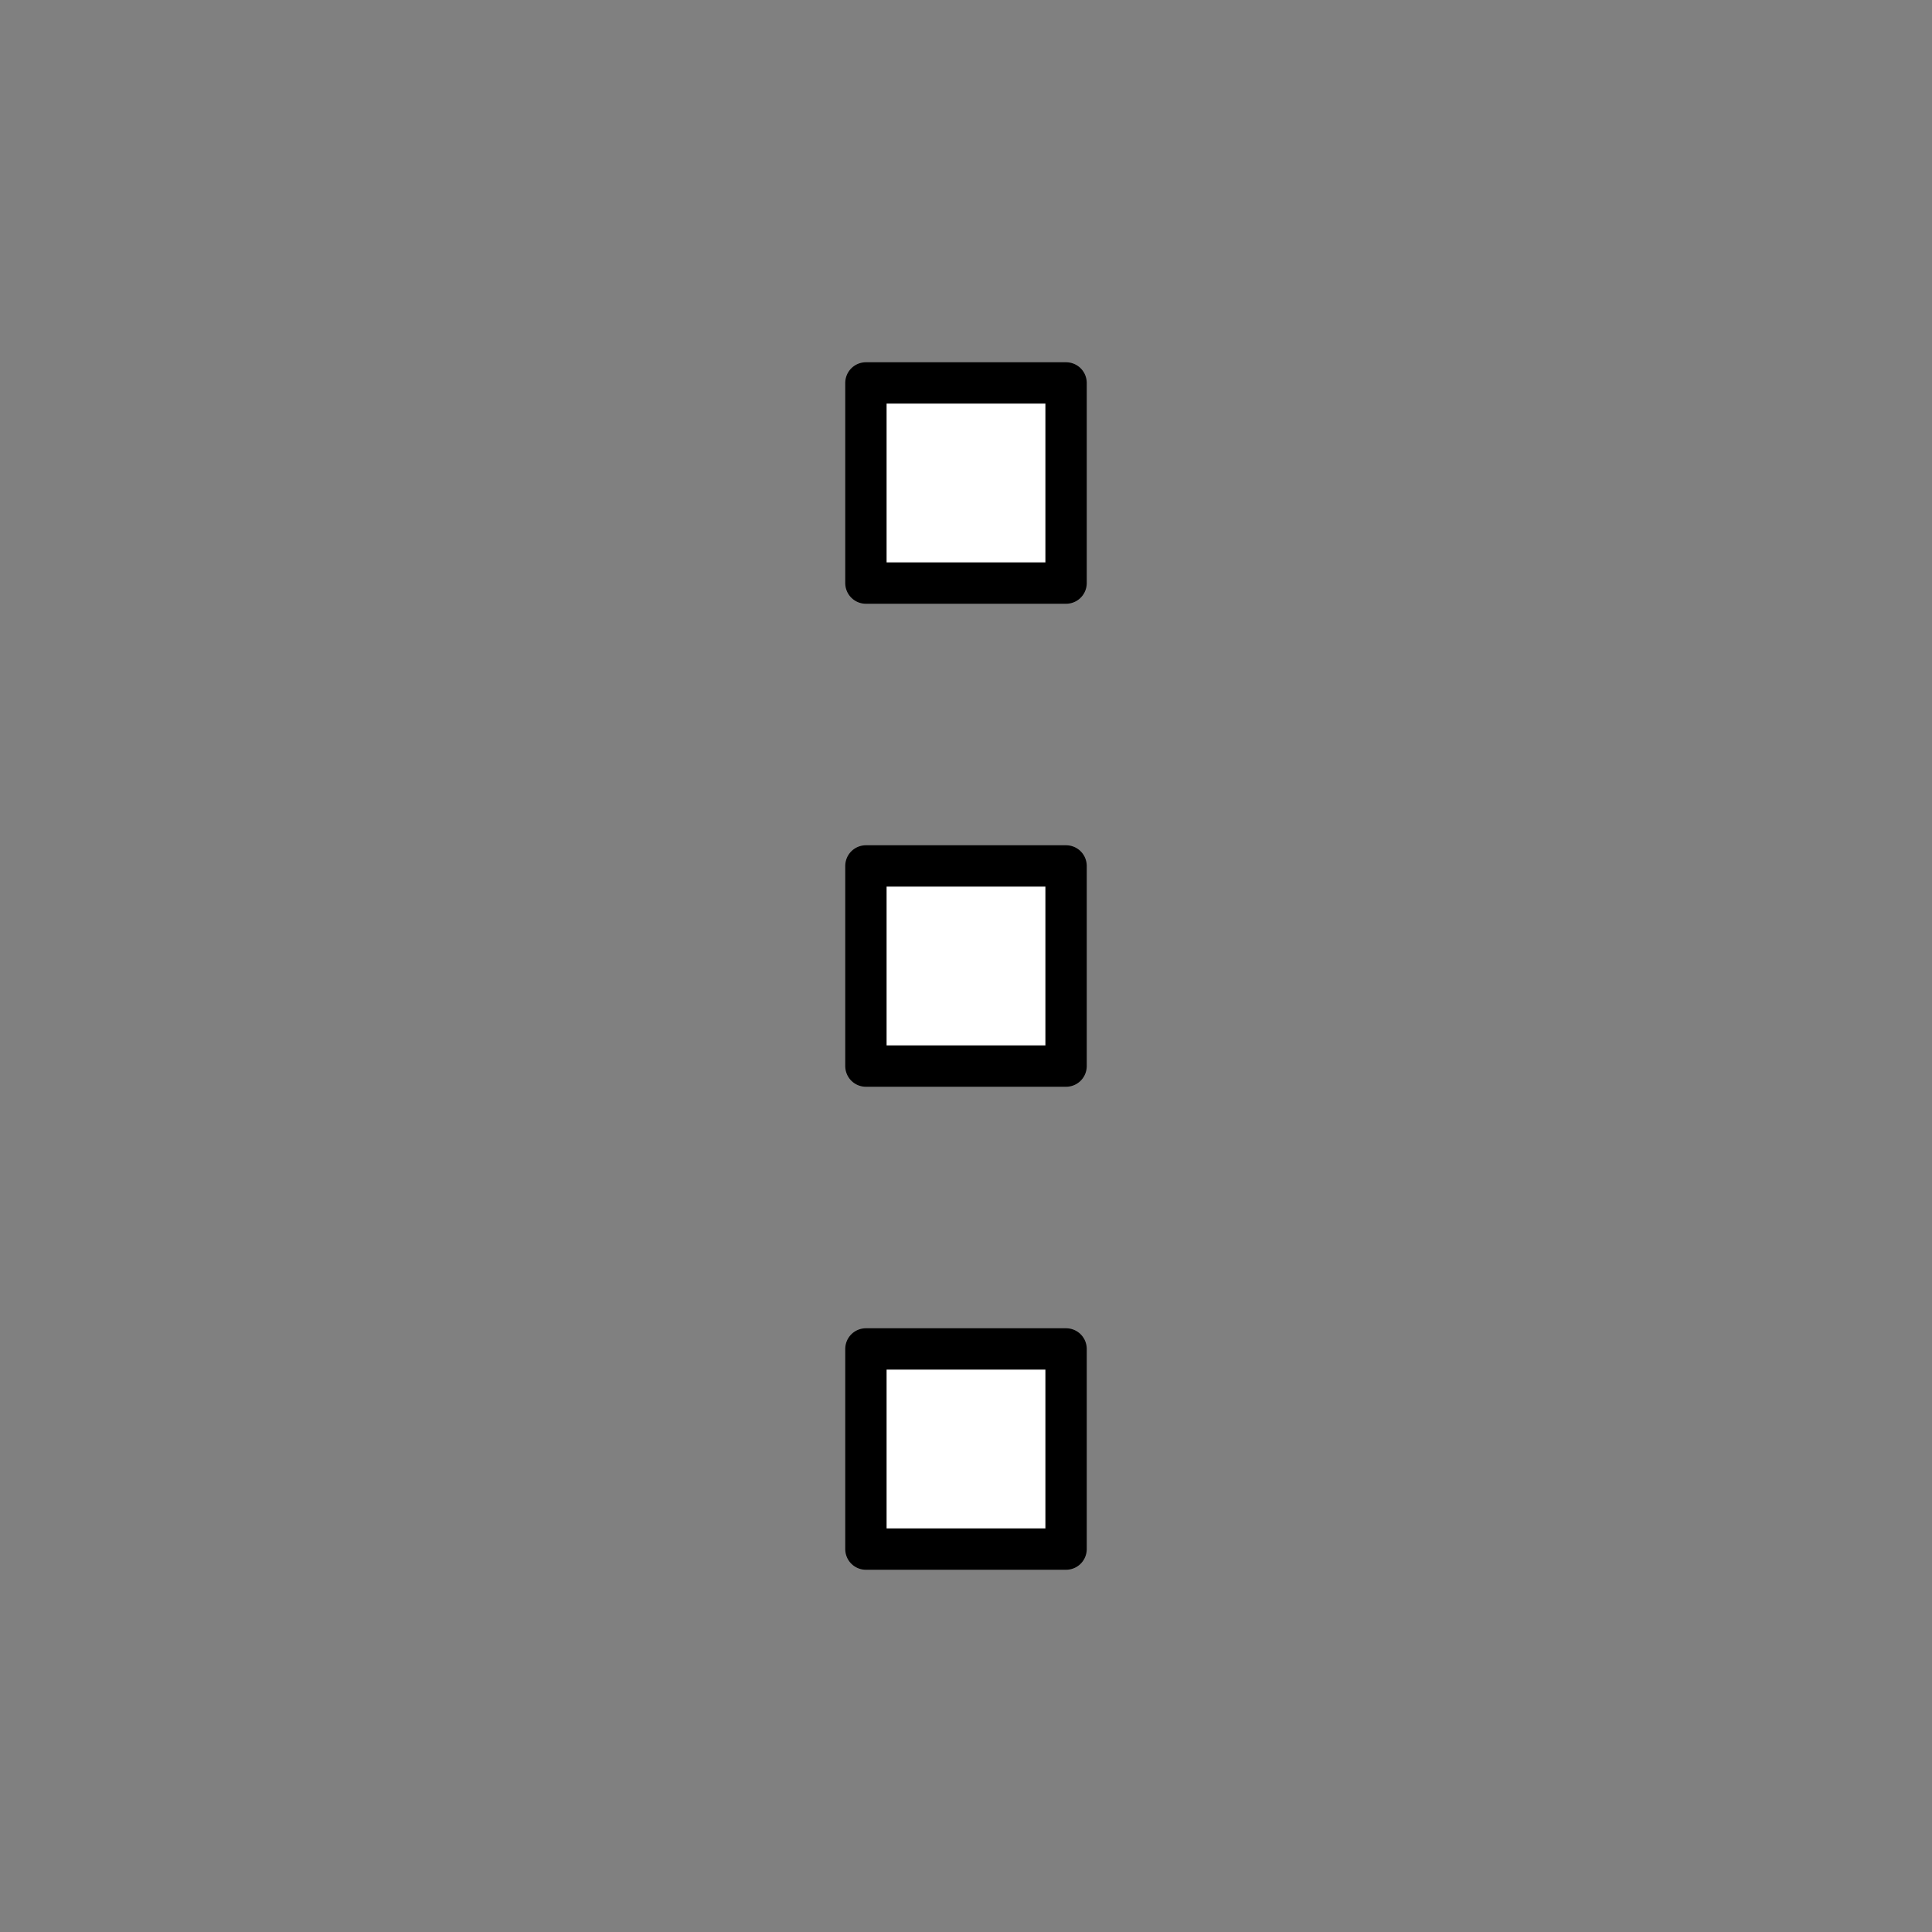 <?xml version="1.0" ?><svg height="128" id="svg2" version="1.1" width="128" xmlns="http://www.w3.org/2000/svg" xmlns:cc="http://creativecommons.org/ns#" xmlns:dc="http://purl.org/dc/elements/1.1/" xmlns:inkscape="http://www.inkscape.org/namespaces/inkscape" xmlns:rdf="http://www.w3.org/1999/02/22-rdf-syntax-ns#" xmlns:sodipodi="http://sodipodi.sourceforge.net/DTD/sodipodi-0.dtd" xmlns:svg="http://www.w3.org/2000/svg"><rect width="100%" height="100%" fill="#808080" stroke="none"/><defs id="defs4"/><g id="layer1" transform="translate(0,-924.362)"><rect height="128" id="rect2985" style="fill:none;stroke:none" transform="matrix(0,1,-1,0,0,0)" width="128" x="924.362" y="-128"/><rect height="13.261" id="rect3799" style="fill:#ffffff;fill-opacity:1;stroke:#000000;stroke-width:2.739;stroke-linejoin:round;stroke-miterlimit:4;stroke-opacity:1;stroke-dasharray:none" transform="matrix(0,1,-1,0,0,0)" width="13.261" x="981.732" y="-70.63"/><rect height="13.261" id="rect3799-0" style="fill:#ffffff;fill-opacity:1;stroke:#000000;stroke-width:2.739;stroke-linejoin:round;stroke-miterlimit:4;stroke-opacity:1;stroke-dasharray:none" transform="matrix(0,1,-1,0,0,0)" width="13.261" x="949.732" y="-70.63"/><rect height="13.261" id="rect3799-5" style="fill:#ffffff;fill-opacity:1;stroke:#000000;stroke-width:2.739;stroke-linejoin:round;stroke-miterlimit:4;stroke-opacity:1;stroke-dasharray:none" transform="matrix(0,1,-1,0,0,0)" width="13.261" x="1013.732" y="-70.63"/></g></svg>